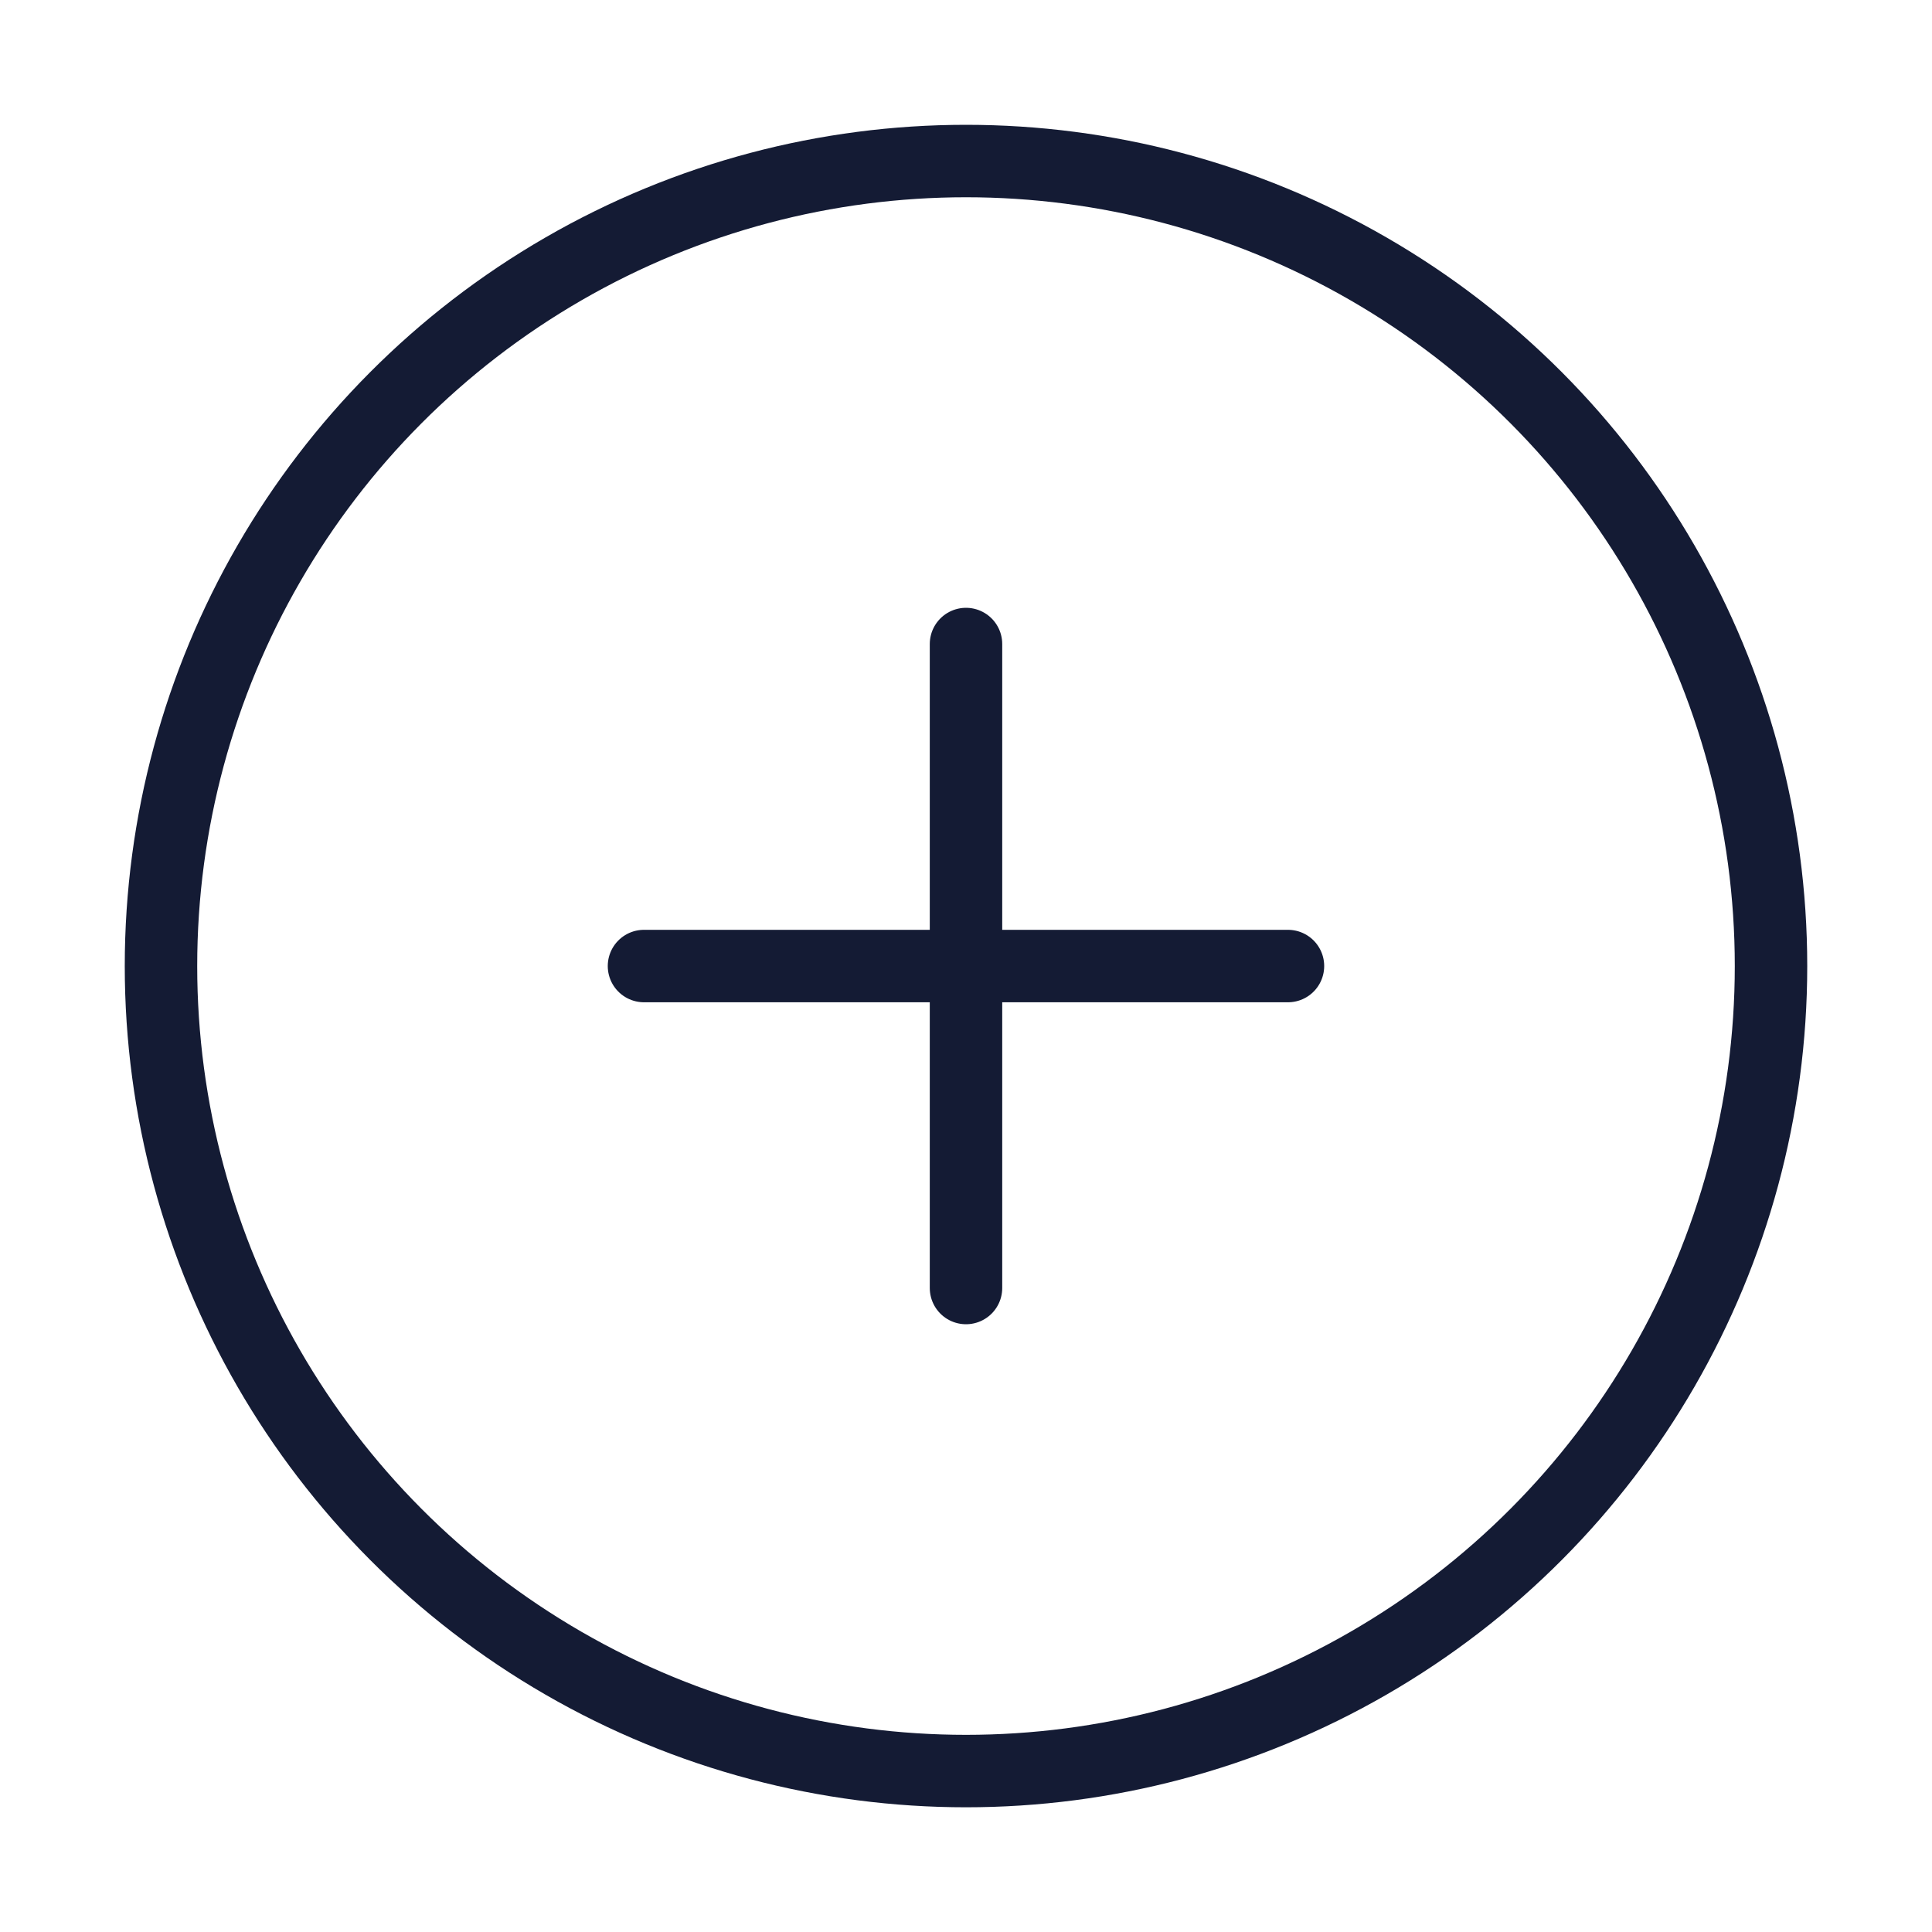 <svg width="40" height="40" viewBox="0 0 40 40" fill="none" xmlns="http://www.w3.org/2000/svg">
<path d="M20 13.334V26.667M26.666 20.001H13.333" stroke="#141B34" stroke-width="1.5" stroke-linecap="round" stroke-linejoin="round"/>
<circle cx="20" cy="20.001" r="16.667" stroke="#141B34" stroke-width="1.5"/>
</svg>
